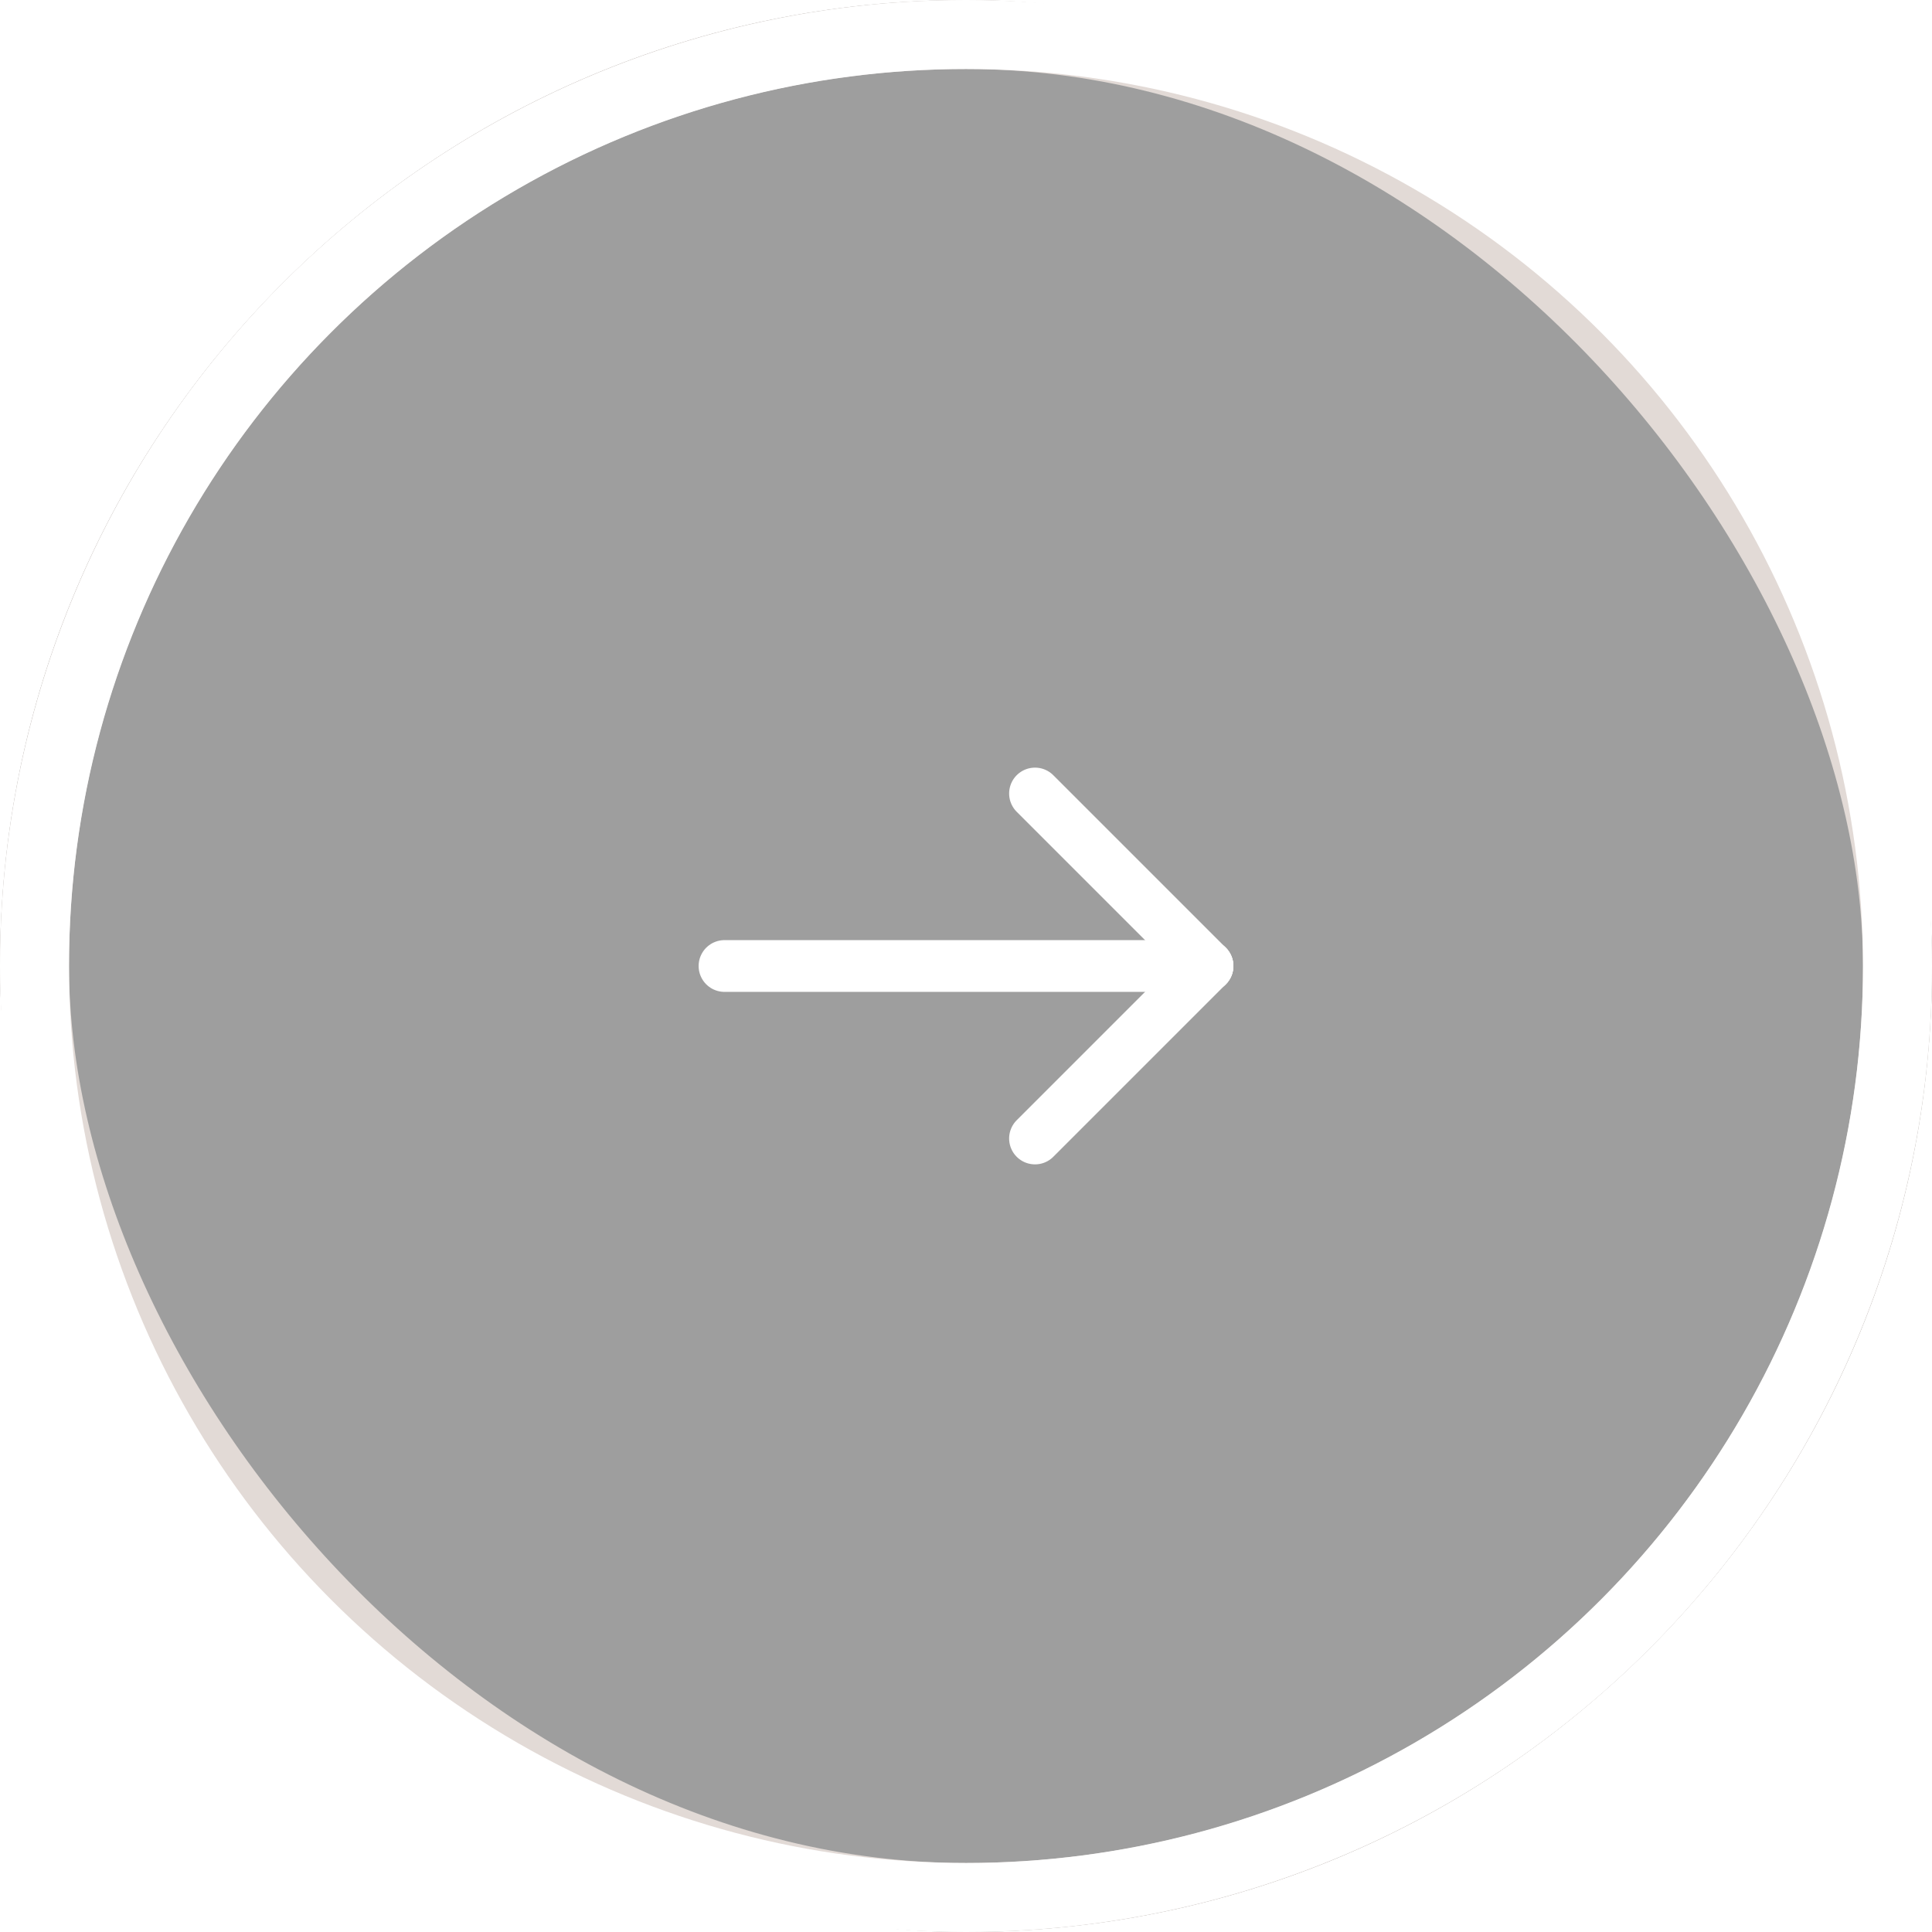 <svg width="56" height="56" viewBox="0 0 56 56" fill="none" xmlns="http://www.w3.org/2000/svg">
<g filter="url(#filter0_b_956_147)">
<rect width="56" height="56" rx="28" fill="#3F3F3F" fill-opacity="0.5"/>
<rect x="1" y="1" width="54" height="54" rx="27" stroke="#E2DAD6" stroke-width="2"/>
<circle cx="28" cy="28" r="27" stroke="white" stroke-width="2"/>
<path d="M35 28H21" stroke="white" stroke-width="1.5" stroke-linecap="round" stroke-linejoin="round"/>
<path d="M30 33L35 28" stroke="white" stroke-width="1.5" stroke-linecap="round" stroke-linejoin="round"/>
<path d="M30 23L35 28" stroke="white" stroke-width="1.5" stroke-linecap="round" stroke-linejoin="round"/>
</g>
<defs>
<filter id="filter0_b_956_147" x="-45" y="-45" width="146" height="146" filterUnits="userSpaceOnUse" color-interpolation-filters="sRGB">
<feFlood flood-opacity="0" result="BackgroundImageFix"/>
<feGaussianBlur in="BackgroundImageFix" stdDeviation="22.5"/>
<feComposite in2="SourceAlpha" operator="in" result="effect1_backgroundBlur_956_147"/>
<feBlend mode="normal" in="SourceGraphic" in2="effect1_backgroundBlur_956_147" result="shape"/>
</filter>
</defs>
</svg>
